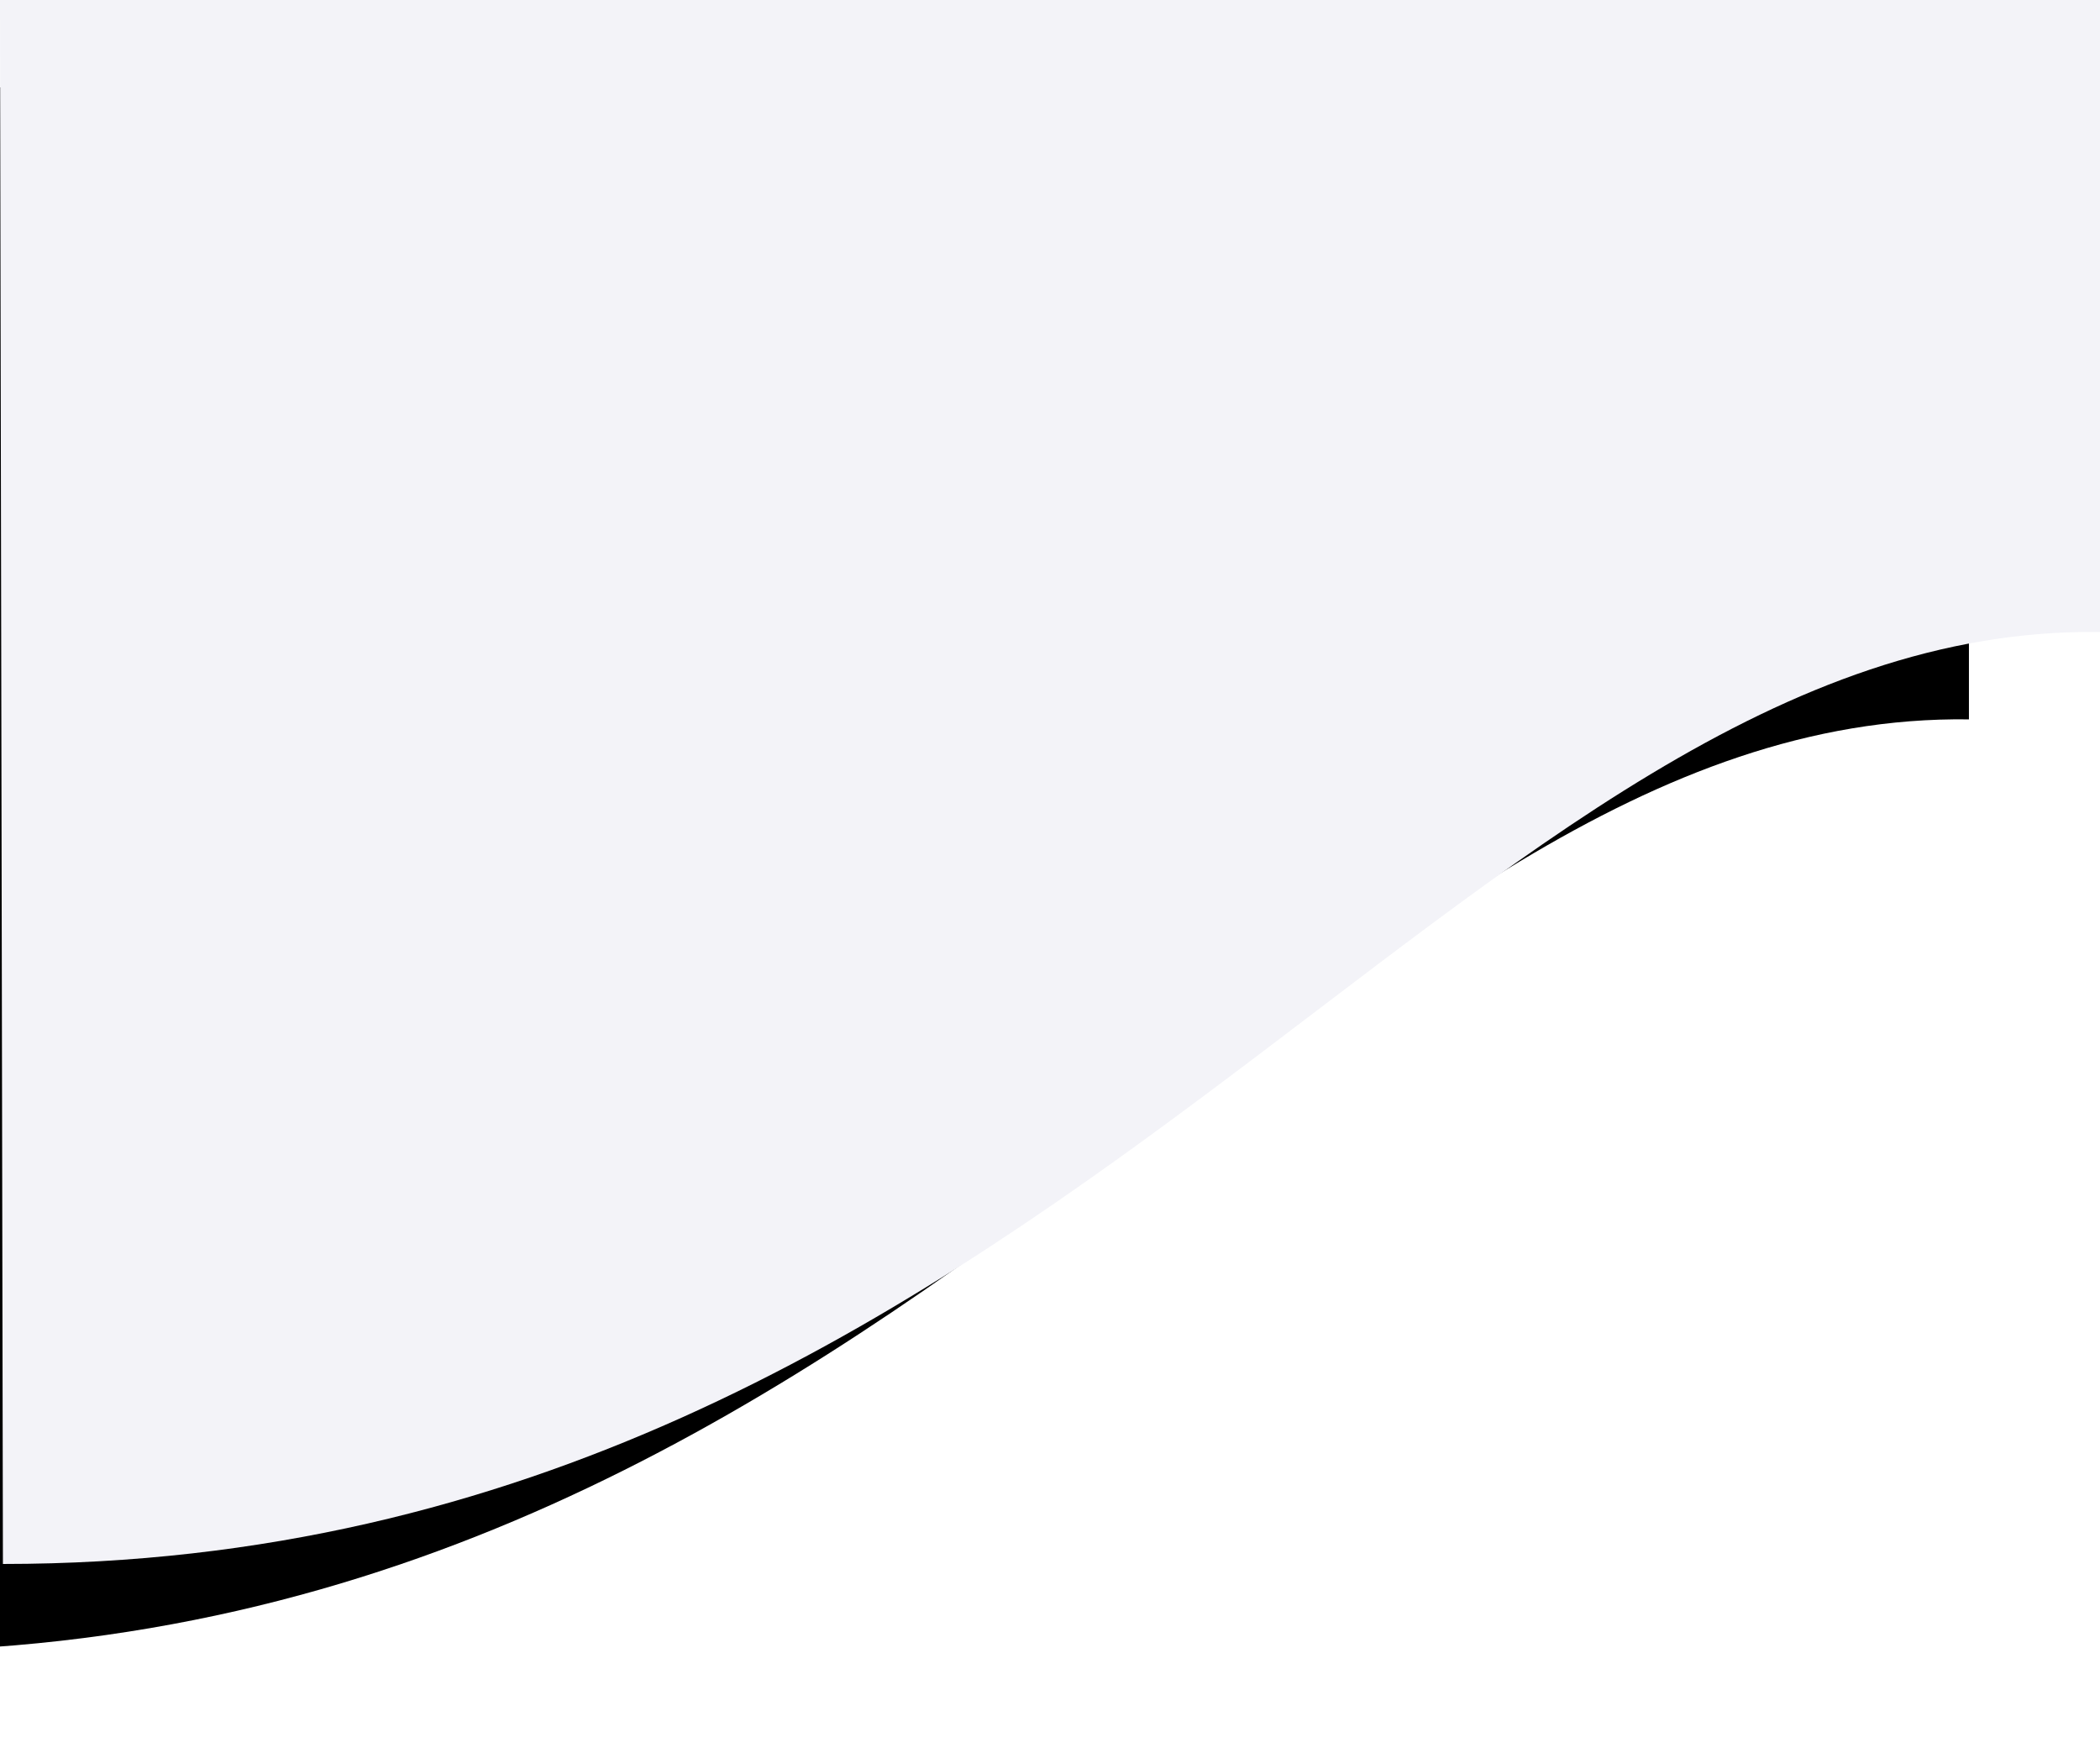 <svg width="1442" height="1207" version="1" xmlns="http://www.w3.org/2000/svg" xmlns:xlink="http://www.w3.org/1999/xlink"><defs><path d="M1442 0H0l2 1074c719 0 1003-646 1440-640V0z" id="b"/><filter x="-20%" y="-13%" width="127%" height="136%" filterUnits="objectBoundingBox" id="a"><feOffset dx="-90" dy="60" in="SourceAlpha" result="shadowOffsetOuter1"/><feGaussianBlur stdDeviation="50" in="shadowOffsetOuter1" result="shadowBlurOuter1"/><feColorMatrix values="0 0 0 0 0 0 0 0 0 0 0 0 0 0 0 0 0 0 0.25 0" in="shadowBlurOuter1"/></filter></defs><g fill="none" fill-rule="evenodd"><use fill="#000" filter="url(#a)" xlink:href="#b"/><use fill="#F3F3F8" xlink:href="#b"/></g></svg>
